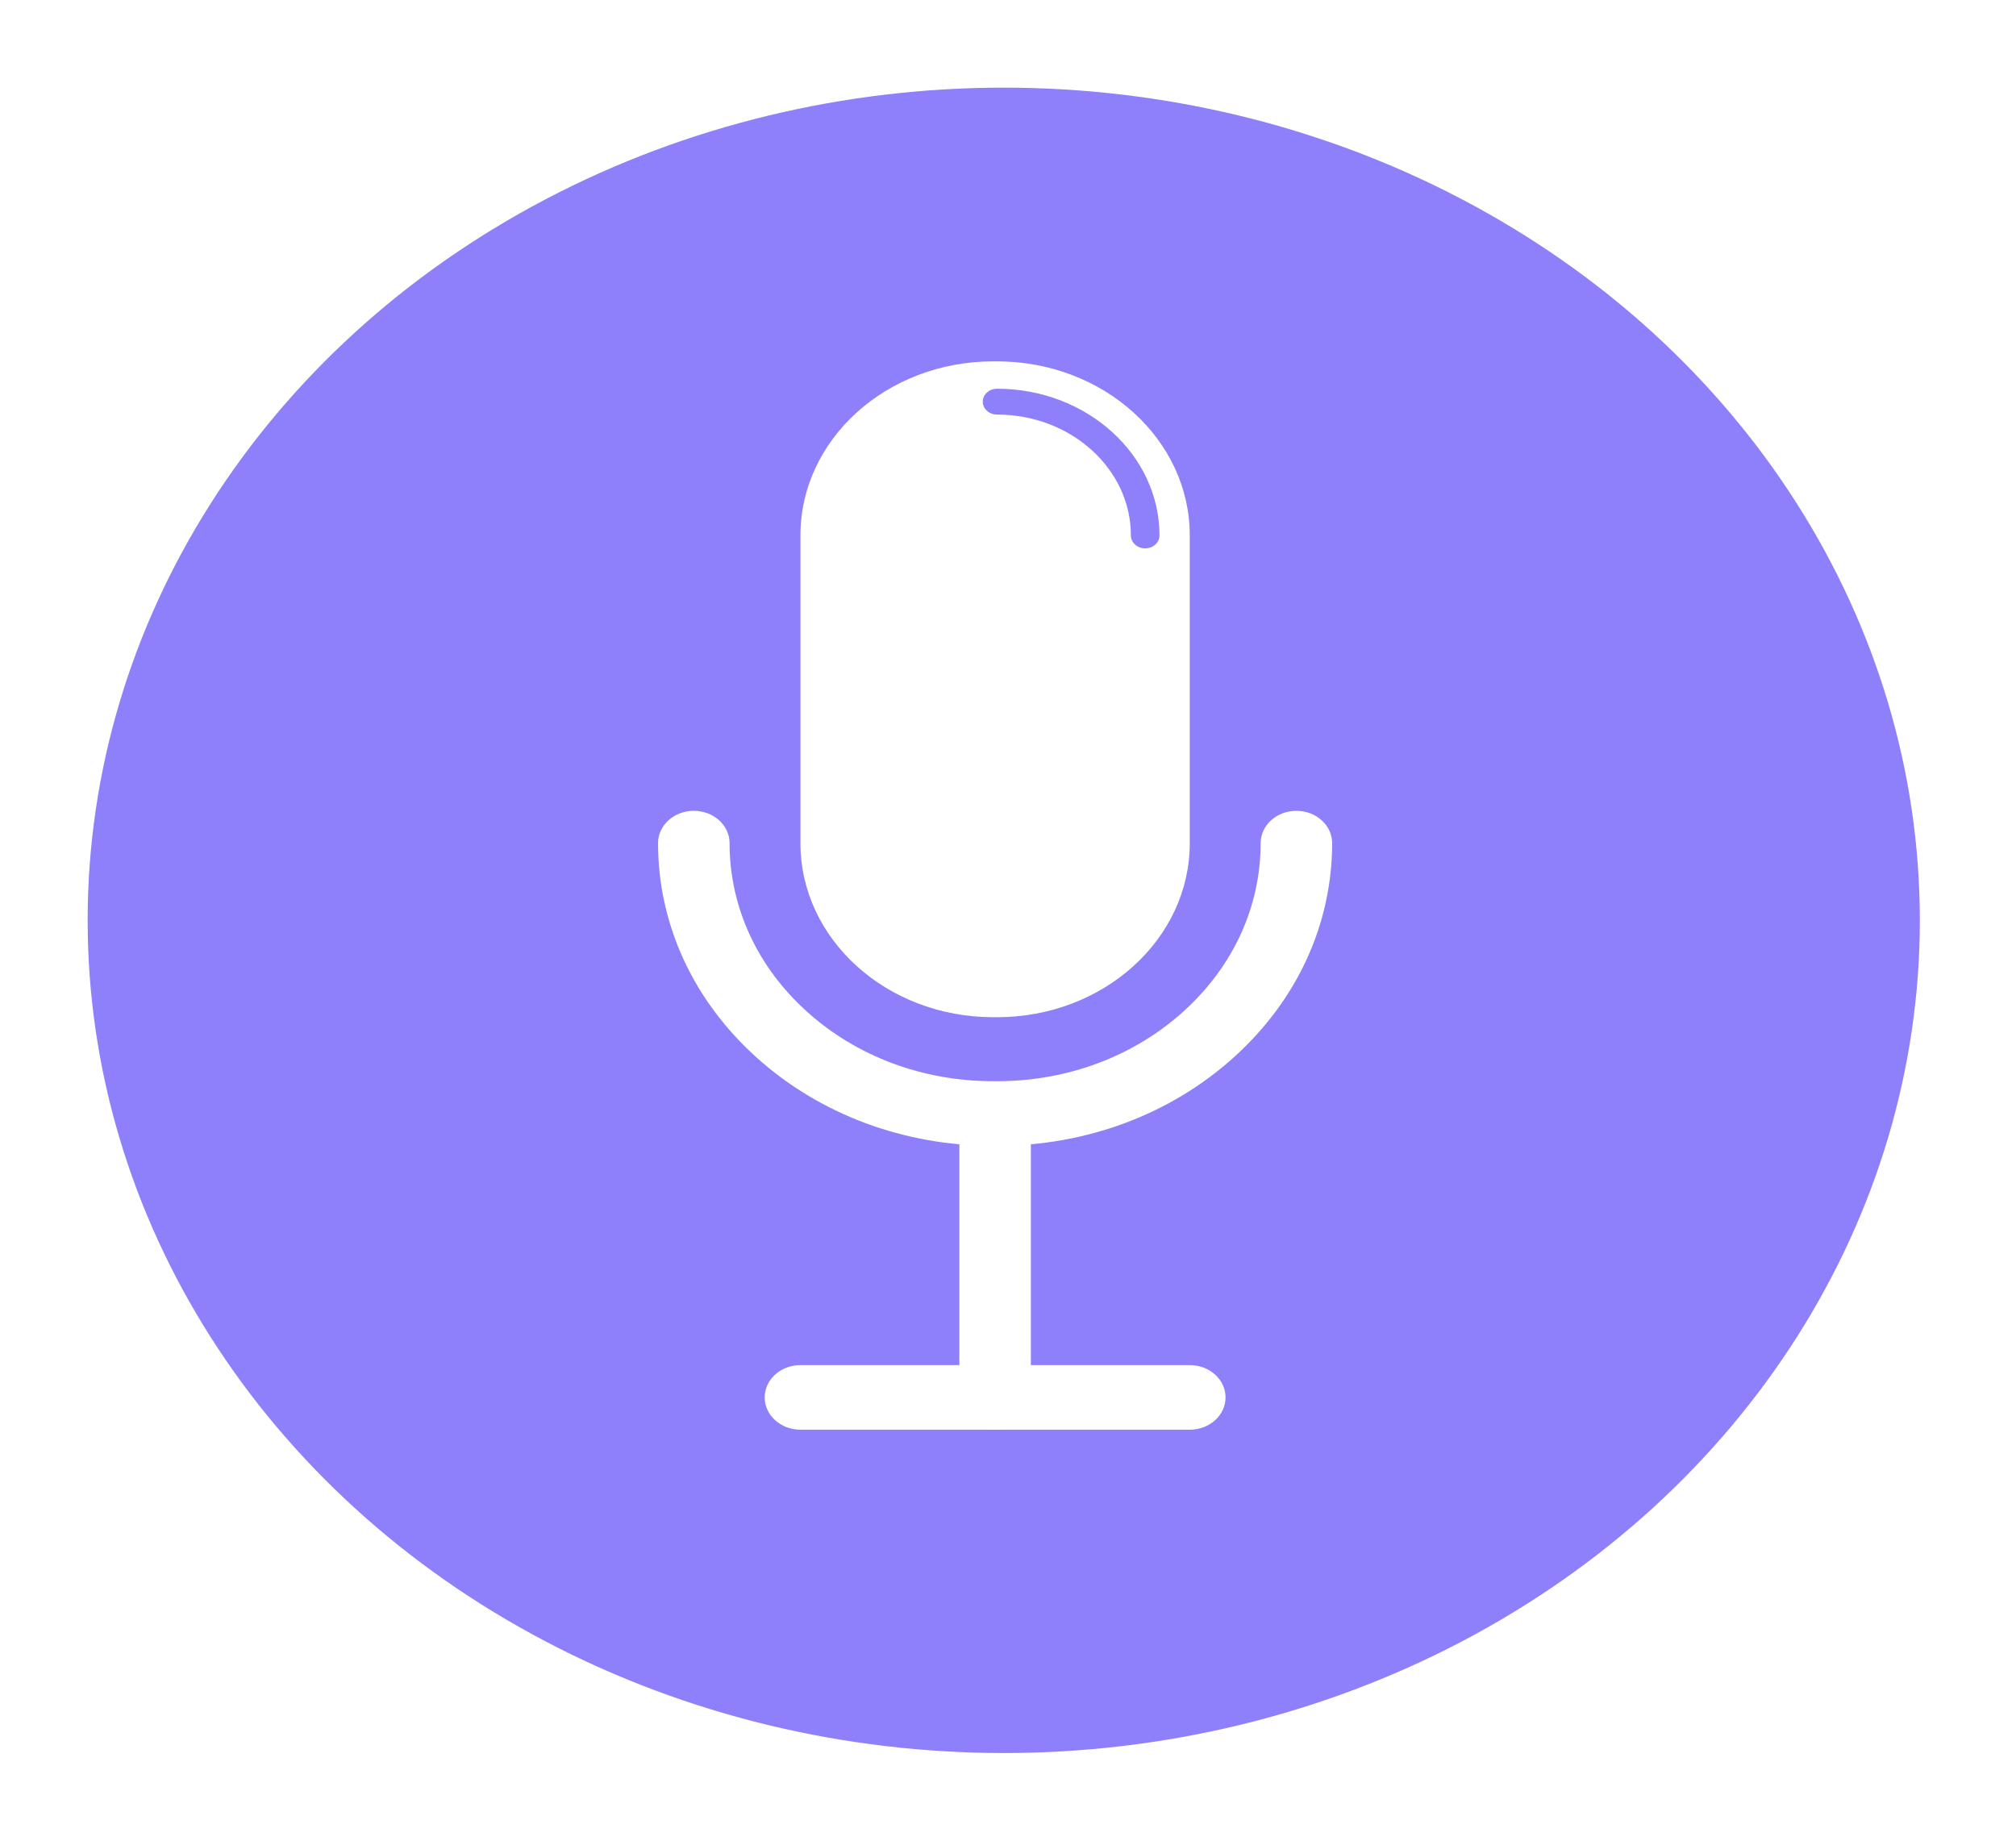 <svg width="92" height="84" viewBox="0 0 92 84" fill="none" xmlns="http://www.w3.org/2000/svg">
<g filter="url(#filter0_d_1_2096)">
<ellipse cx="45.806" cy="38" rx="41.806" ry="38" fill="#8E7FFA"/>
</g>
<g clip-path="url(#clip0_1_2096)">
<path d="M54.296 65.245H36.528C35.627 65.245 34.896 64.585 34.896 63.771C34.896 62.957 35.627 62.297 36.528 62.297H54.296C55.197 62.297 55.928 62.957 55.928 63.771C55.928 64.585 55.197 65.245 54.296 65.245Z" fill="white"/>
<path d="M45.412 65.245C44.51 65.245 43.78 64.585 43.78 63.771V51.695C43.78 50.88 44.51 50.221 45.412 50.221C46.313 50.221 47.044 50.88 47.044 51.695V63.771C47.044 64.585 46.313 65.245 45.412 65.245Z" fill="white"/>
<path d="M45.5 46.42H45.323C40.465 46.42 36.528 42.864 36.528 38.476V24.435C36.528 20.047 40.465 16.491 45.323 16.491H45.5C50.358 16.491 54.295 20.047 54.295 24.435V38.475C54.295 42.863 50.358 46.42 45.5 46.42V46.42Z" fill="white"/>
<path d="M45.5 52.289H45.323C41.238 52.289 37.398 50.852 34.509 48.244C31.621 45.635 30.03 42.166 30.03 38.476C30.03 37.662 30.761 37.002 31.662 37.002C32.564 37.002 33.294 37.662 33.294 38.476C33.294 41.378 34.545 44.107 36.817 46.159C39.089 48.211 42.11 49.341 45.323 49.341H45.5C48.713 49.341 51.734 48.211 54.006 46.159C56.277 44.107 57.529 41.378 57.529 38.476C57.529 37.662 58.259 37.002 59.16 37.002C60.062 37.002 60.792 37.662 60.792 38.476C60.792 42.166 59.202 45.635 56.314 48.244C53.425 50.853 49.585 52.289 45.5 52.289Z" fill="white"/>
<path d="M52.26 25.025C51.9 25.025 51.608 24.761 51.608 24.436C51.608 21.393 48.868 18.919 45.5 18.919C45.14 18.919 44.848 18.655 44.848 18.329C44.848 18.004 45.14 17.74 45.5 17.74C49.588 17.74 52.913 20.744 52.913 24.436C52.913 24.761 52.62 25.025 52.26 25.025Z" fill="#8E7FFA"/>
</g>
<defs>
<filter id="filter0_d_1_2096" x="0" y="0" width="91.612" height="84" filterUnits="userSpaceOnUse" color-interpolation-filters="sRGB">
<feFlood flood-opacity="0" result="BackgroundImageFix"/>
<feColorMatrix in="SourceAlpha" type="matrix" values="0 0 0 0 0 0 0 0 0 0 0 0 0 0 0 0 0 0 127 0" result="hardAlpha"/>
<feOffset dy="4"/>
<feGaussianBlur stdDeviation="2"/>
<feComposite in2="hardAlpha" operator="out"/>
<feColorMatrix type="matrix" values="0 0 0 0 0 0 0 0 0 0 0 0 0 0 0 0 0 0 0.25 0"/>
<feBlend mode="normal" in2="BackgroundImageFix" result="effect1_dropShadow_1_2096"/>
<feBlend mode="normal" in="SourceGraphic" in2="effect1_dropShadow_1_2096" result="shape"/>
</filter>
<clipPath id="clip0_1_2096">
<rect width="30.763" height="48.755" fill="white" transform="translate(30.03 16.491)"/>
</clipPath>
</defs>
</svg>
